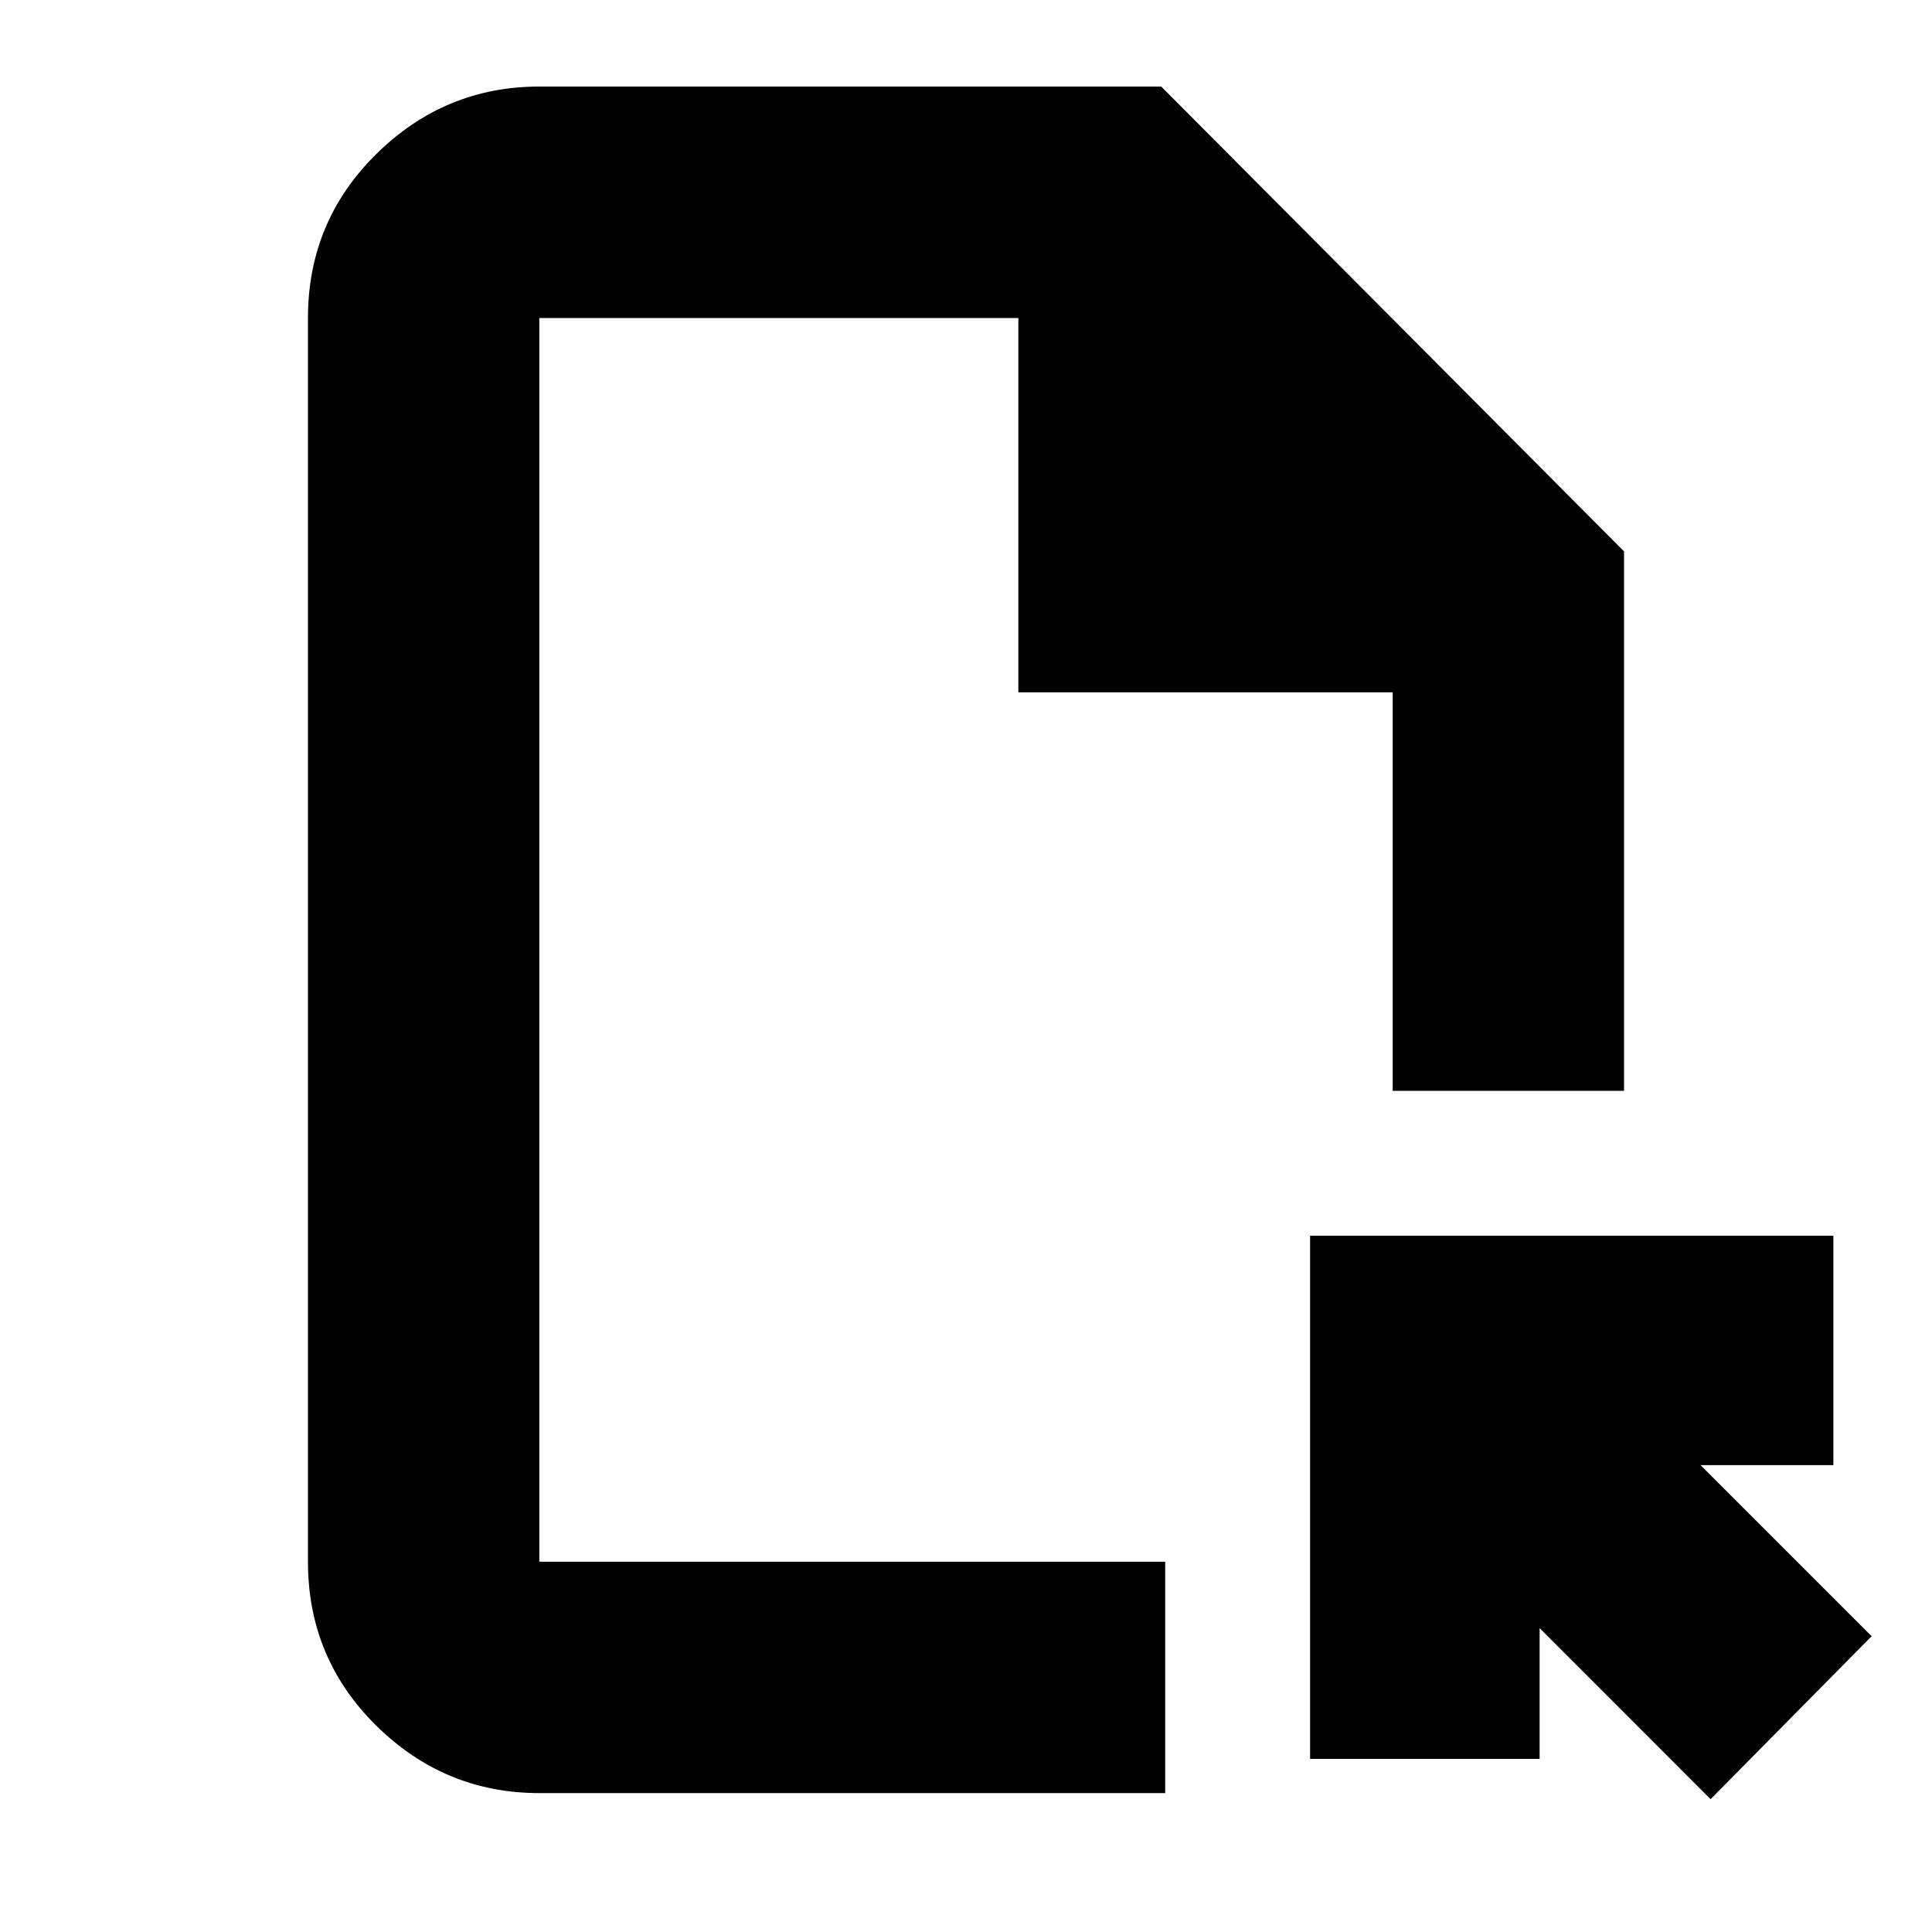 <svg xmlns="http://www.w3.org/2000/svg" height="20" width="20"><path d="M5.583 18.562q-.979 0-1.687-.697-.708-.698-.708-1.698V3.292q0-1 .708-1.698T5.583.896h6.438l4.791 4.812v5.584h-2.395V7.167h-3.875V3.292H5.583v12.875h6.479v2.395Zm12.125.063-1.77-1.771v1.354h-2.376v-5.416h5.417v2.375h-1.375l1.771 1.771ZM5.583 16.167V3.292v12.875Z"/></svg>